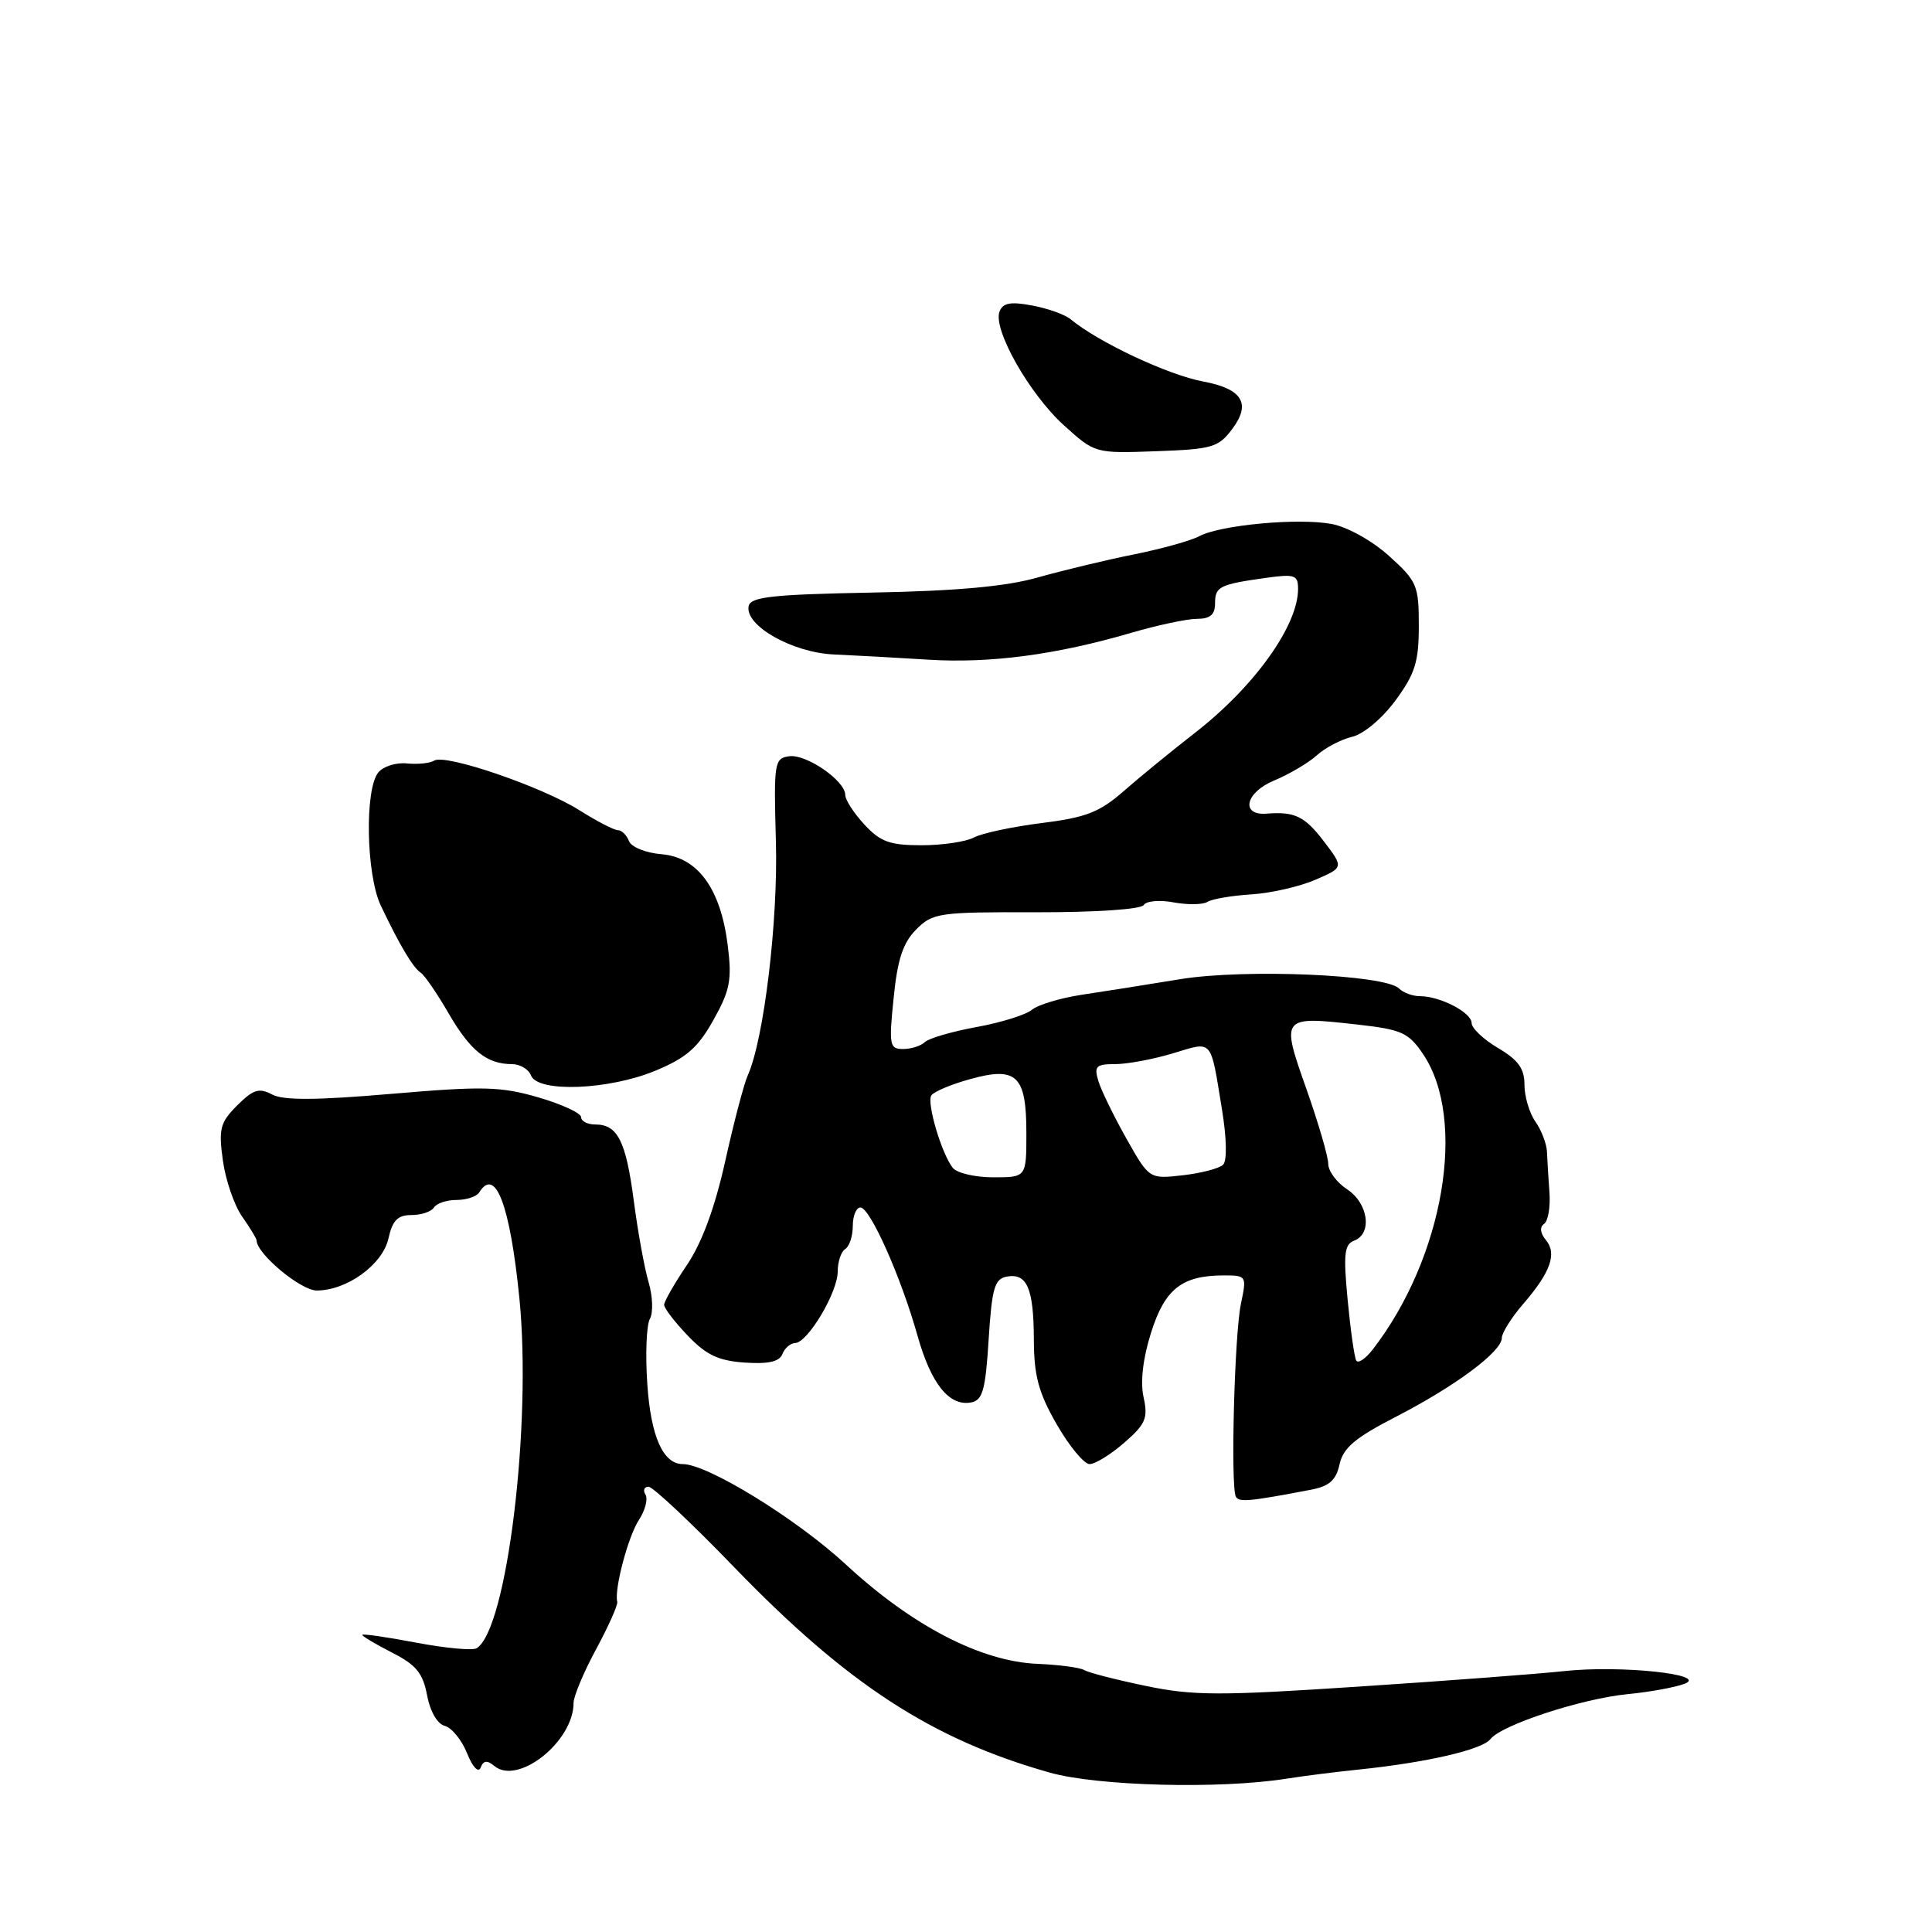 <?xml version="1.0" encoding="UTF-8" standalone="no"?>
<!DOCTYPE svg PUBLIC "-//W3C//DTD SVG 1.1//EN" "http://www.w3.org/Graphics/SVG/1.1/DTD/svg11.dtd" >
<svg xmlns="http://www.w3.org/2000/svg" xmlns:xlink="http://www.w3.org/1999/xlink" version="1.1" viewBox="0 0 256 256">
 <g >
 <path fill="currentColor"
d=" M 170.50 235.68 C 172.70 235.33 176.97 234.79 180.00 234.48 C 189.01 233.55 196.38 231.85 197.48 230.45 C 198.94 228.56 209.60 225.07 215.69 224.48 C 218.54 224.21 221.92 223.59 223.19 223.12 C 226.55 221.87 214.71 220.62 207.25 221.43 C 204.09 221.78 191.93 222.70 180.23 223.47 C 161.54 224.71 158.10 224.70 151.81 223.39 C 147.87 222.57 144.20 221.63 143.66 221.29 C 143.12 220.96 140.35 220.59 137.51 220.47 C 130.01 220.17 120.89 215.45 112.09 207.31 C 105.57 201.27 93.76 194.00 90.47 194.00 C 87.86 194.00 86.23 190.32 85.77 183.37 C 85.50 179.45 85.66 175.58 86.11 174.76 C 86.57 173.95 86.49 171.76 85.94 169.89 C 85.39 168.03 84.51 163.17 83.98 159.11 C 82.94 151.18 81.84 149.00 78.88 149.00 C 77.84 149.00 77.00 148.56 77.00 148.03 C 77.00 147.49 74.45 146.32 71.34 145.41 C 66.35 143.96 64.03 143.90 51.88 144.94 C 41.84 145.80 37.53 145.82 36.04 145.02 C 34.33 144.11 33.55 144.36 31.43 146.47 C 29.17 148.74 28.95 149.56 29.53 153.76 C 29.89 156.37 31.04 159.72 32.09 161.21 C 33.14 162.70 34.00 164.12 34.00 164.36 C 34.00 166.12 39.85 171.00 41.97 171.00 C 45.99 170.99 50.72 167.55 51.48 164.07 C 52.01 161.70 52.70 161.00 54.52 161.00 C 55.82 161.00 57.16 160.55 57.50 160.00 C 57.84 159.45 59.19 159.00 60.50 159.00 C 61.81 159.00 63.16 158.55 63.50 158.00 C 65.64 154.54 67.58 159.64 68.82 172.00 C 70.49 188.73 67.18 215.92 63.16 218.40 C 62.63 218.73 59.01 218.39 55.10 217.65 C 51.20 216.91 48.00 216.45 48.00 216.63 C 48.00 216.81 49.78 217.87 51.95 218.98 C 55.14 220.60 56.04 221.70 56.59 224.63 C 56.99 226.77 57.95 228.44 58.94 228.69 C 59.86 228.94 61.19 230.56 61.89 232.32 C 62.64 234.18 63.39 234.96 63.69 234.21 C 64.06 233.26 64.55 233.21 65.50 234.00 C 68.64 236.61 76.00 230.76 76.00 225.65 C 76.00 224.77 77.35 221.55 79.00 218.51 C 80.64 215.46 81.90 212.64 81.79 212.24 C 81.36 210.64 83.23 203.58 84.66 201.40 C 85.49 200.13 85.88 198.62 85.53 198.04 C 85.17 197.47 85.36 197.00 85.93 197.00 C 86.51 197.00 91.60 201.78 97.24 207.62 C 112.26 223.17 123.48 230.47 139.10 234.88 C 145.47 236.67 161.64 237.09 170.50 235.68 Z  M 173.69 197.40 C 176.15 196.93 177.03 196.15 177.50 194.02 C 177.98 191.84 179.56 190.51 185.02 187.70 C 192.84 183.67 199.00 179.09 199.00 177.28 C 199.00 176.62 200.27 174.59 201.83 172.78 C 205.47 168.57 206.34 166.11 204.83 164.30 C 204.08 163.39 203.99 162.59 204.60 162.17 C 205.13 161.80 205.45 159.93 205.31 158.00 C 205.17 156.07 205.02 153.64 204.98 152.60 C 204.93 151.55 204.25 149.76 203.45 148.62 C 202.65 147.49 202.00 145.29 202.00 143.74 C 202.00 141.59 201.18 140.45 198.50 138.87 C 196.57 137.73 195.00 136.24 195.00 135.56 C 195.00 134.17 190.83 132.00 188.15 132.00 C 187.19 132.00 185.94 131.54 185.38 130.98 C 183.53 129.13 164.92 128.35 156.36 129.75 C 152.04 130.46 146.18 131.39 143.35 131.81 C 140.52 132.24 137.55 133.13 136.74 133.80 C 135.93 134.47 132.63 135.50 129.39 136.09 C 126.15 136.68 123.07 137.58 122.55 138.08 C 122.03 138.59 120.73 139.00 119.66 139.00 C 117.87 139.00 117.77 138.50 118.41 132.25 C 118.92 127.13 119.64 124.94 121.39 123.17 C 123.59 120.96 124.37 120.84 137.32 120.88 C 145.22 120.89 151.19 120.49 151.55 119.92 C 151.88 119.38 153.66 119.22 155.51 119.57 C 157.36 119.91 159.38 119.89 160.00 119.50 C 160.61 119.12 163.23 118.67 165.81 118.51 C 168.39 118.35 172.20 117.48 174.28 116.58 C 178.06 114.95 178.06 114.95 175.41 111.47 C 172.88 108.16 171.56 107.52 167.85 107.81 C 164.35 108.09 165.00 105.03 168.77 103.45 C 170.81 102.60 173.38 101.09 174.49 100.08 C 175.59 99.08 177.70 97.98 179.16 97.63 C 180.68 97.28 183.15 95.20 184.91 92.81 C 187.51 89.27 188.00 87.70 188.00 82.92 C 188.00 77.57 187.77 77.02 184.06 73.67 C 181.82 71.65 178.54 69.82 176.45 69.43 C 172.05 68.60 161.70 69.56 158.91 71.05 C 157.81 71.64 153.90 72.73 150.21 73.47 C 146.52 74.21 140.80 75.59 137.50 76.52 C 133.28 77.72 126.74 78.31 115.50 78.52 C 102.34 78.77 99.45 79.09 99.20 80.31 C 98.67 82.89 104.99 86.48 110.50 86.72 C 113.25 86.84 118.88 87.15 123.00 87.41 C 131.18 87.92 139.97 86.76 149.86 83.86 C 153.35 82.84 157.29 82.00 158.61 82.00 C 160.35 82.00 161.00 81.44 161.00 79.97 C 161.00 77.72 161.57 77.44 167.75 76.57 C 171.57 76.04 172.00 76.19 172.00 78.04 C 172.00 82.90 166.22 90.98 158.33 97.11 C 155.23 99.52 150.98 103.00 148.88 104.84 C 145.69 107.63 143.89 108.33 138.01 109.06 C 134.13 109.55 130.10 110.41 129.05 110.97 C 127.99 111.54 124.87 112.00 122.11 112.00 C 117.91 112.00 116.66 111.55 114.54 109.26 C 113.14 107.75 112.00 105.99 112.00 105.33 C 112.00 103.45 106.82 99.88 104.56 100.21 C 102.60 100.49 102.52 101.04 102.81 111.50 C 103.11 122.05 101.22 137.75 99.08 142.50 C 98.58 143.60 97.24 148.70 96.10 153.84 C 94.72 160.05 93.01 164.67 91.01 167.64 C 89.35 170.09 88.00 172.46 88.00 172.90 C 88.00 173.34 89.41 175.18 91.13 176.98 C 93.59 179.55 95.20 180.31 98.69 180.55 C 101.81 180.76 103.28 180.43 103.67 179.42 C 103.97 178.64 104.73 177.98 105.36 177.96 C 107.04 177.90 111.00 171.24 111.00 168.49 C 111.00 167.19 111.45 165.84 112.00 165.50 C 112.55 165.16 113.00 163.78 113.00 162.44 C 113.00 161.10 113.46 160.00 114.01 160.00 C 115.29 160.00 119.39 169.21 121.57 176.97 C 123.37 183.37 125.78 186.38 128.68 185.83 C 130.21 185.54 130.58 184.20 131.00 177.50 C 131.43 170.71 131.78 169.47 133.38 169.16 C 136.08 168.65 136.97 170.69 136.99 177.50 C 137.01 182.31 137.61 184.54 140.03 188.75 C 141.69 191.64 143.65 194.00 144.38 194.00 C 145.12 194.00 147.19 192.72 148.98 191.16 C 151.81 188.69 152.14 187.91 151.53 185.14 C 151.08 183.11 151.44 180.00 152.52 176.59 C 154.34 170.79 156.62 169.00 162.16 169.00 C 165.17 169.00 165.21 169.06 164.43 172.75 C 163.57 176.84 163.04 196.99 163.76 198.32 C 164.17 199.08 165.52 198.96 173.69 197.40 Z  M 86.85 141.87 C 90.95 140.17 92.48 138.83 94.53 135.16 C 96.74 131.22 97.00 129.85 96.43 125.26 C 95.49 117.75 92.47 113.59 87.66 113.19 C 85.54 113.01 83.65 112.24 83.34 111.44 C 83.03 110.65 82.38 110.00 81.87 110.00 C 81.37 110.00 79.08 108.82 76.79 107.37 C 71.85 104.25 59.03 99.86 57.54 100.78 C 56.97 101.14 55.34 101.30 53.92 101.16 C 52.50 101.01 50.80 101.54 50.14 102.34 C 48.30 104.54 48.51 115.90 50.46 120.00 C 52.94 125.22 54.71 128.20 55.75 128.89 C 56.26 129.22 57.92 131.65 59.44 134.27 C 62.33 139.25 64.52 141.00 67.83 141.00 C 68.90 141.00 70.05 141.68 70.36 142.50 C 71.24 144.80 80.67 144.44 86.85 141.87 Z  M 163.31 56.80 C 165.80 53.45 164.60 51.52 159.42 50.55 C 154.76 49.68 145.54 45.35 141.86 42.30 C 141.11 41.68 138.82 40.86 136.76 40.48 C 133.89 39.94 132.89 40.13 132.44 41.29 C 131.54 43.64 136.41 52.23 140.97 56.35 C 145.09 60.08 145.09 60.08 153.19 59.79 C 160.67 59.52 161.45 59.29 163.31 56.80 Z  M 179.71 180.28 C 179.46 179.85 178.95 176.23 178.57 172.24 C 177.99 166.16 178.13 164.89 179.44 164.39 C 181.87 163.45 181.31 159.44 178.50 157.59 C 177.12 156.69 176.00 155.17 176.00 154.22 C 176.00 153.26 174.69 148.79 173.10 144.28 C 169.70 134.66 169.73 134.62 179.96 135.77 C 185.74 136.42 186.65 136.84 188.57 139.68 C 194.41 148.36 191.31 166.61 181.92 178.78 C 180.95 180.04 179.96 180.71 179.71 180.28 Z  M 126.25 154.75 C 124.77 152.88 122.78 146.17 123.40 145.16 C 123.70 144.67 125.98 143.70 128.47 143.01 C 134.71 141.26 136.00 142.47 136.00 150.12 C 136.00 156.00 136.00 156.00 131.62 156.00 C 129.21 156.00 126.80 155.44 126.25 154.75 Z  M 149.25 150.86 C 147.59 147.91 145.92 144.49 145.54 143.25 C 144.95 141.28 145.22 141.00 147.77 141.00 C 149.37 141.00 152.81 140.36 155.40 139.58 C 160.77 137.96 160.36 137.49 161.91 146.96 C 162.54 150.79 162.61 153.79 162.07 154.33 C 161.58 154.82 159.17 155.45 156.73 155.73 C 152.28 156.23 152.28 156.23 149.25 150.86 Z "/>
</g>
</svg>